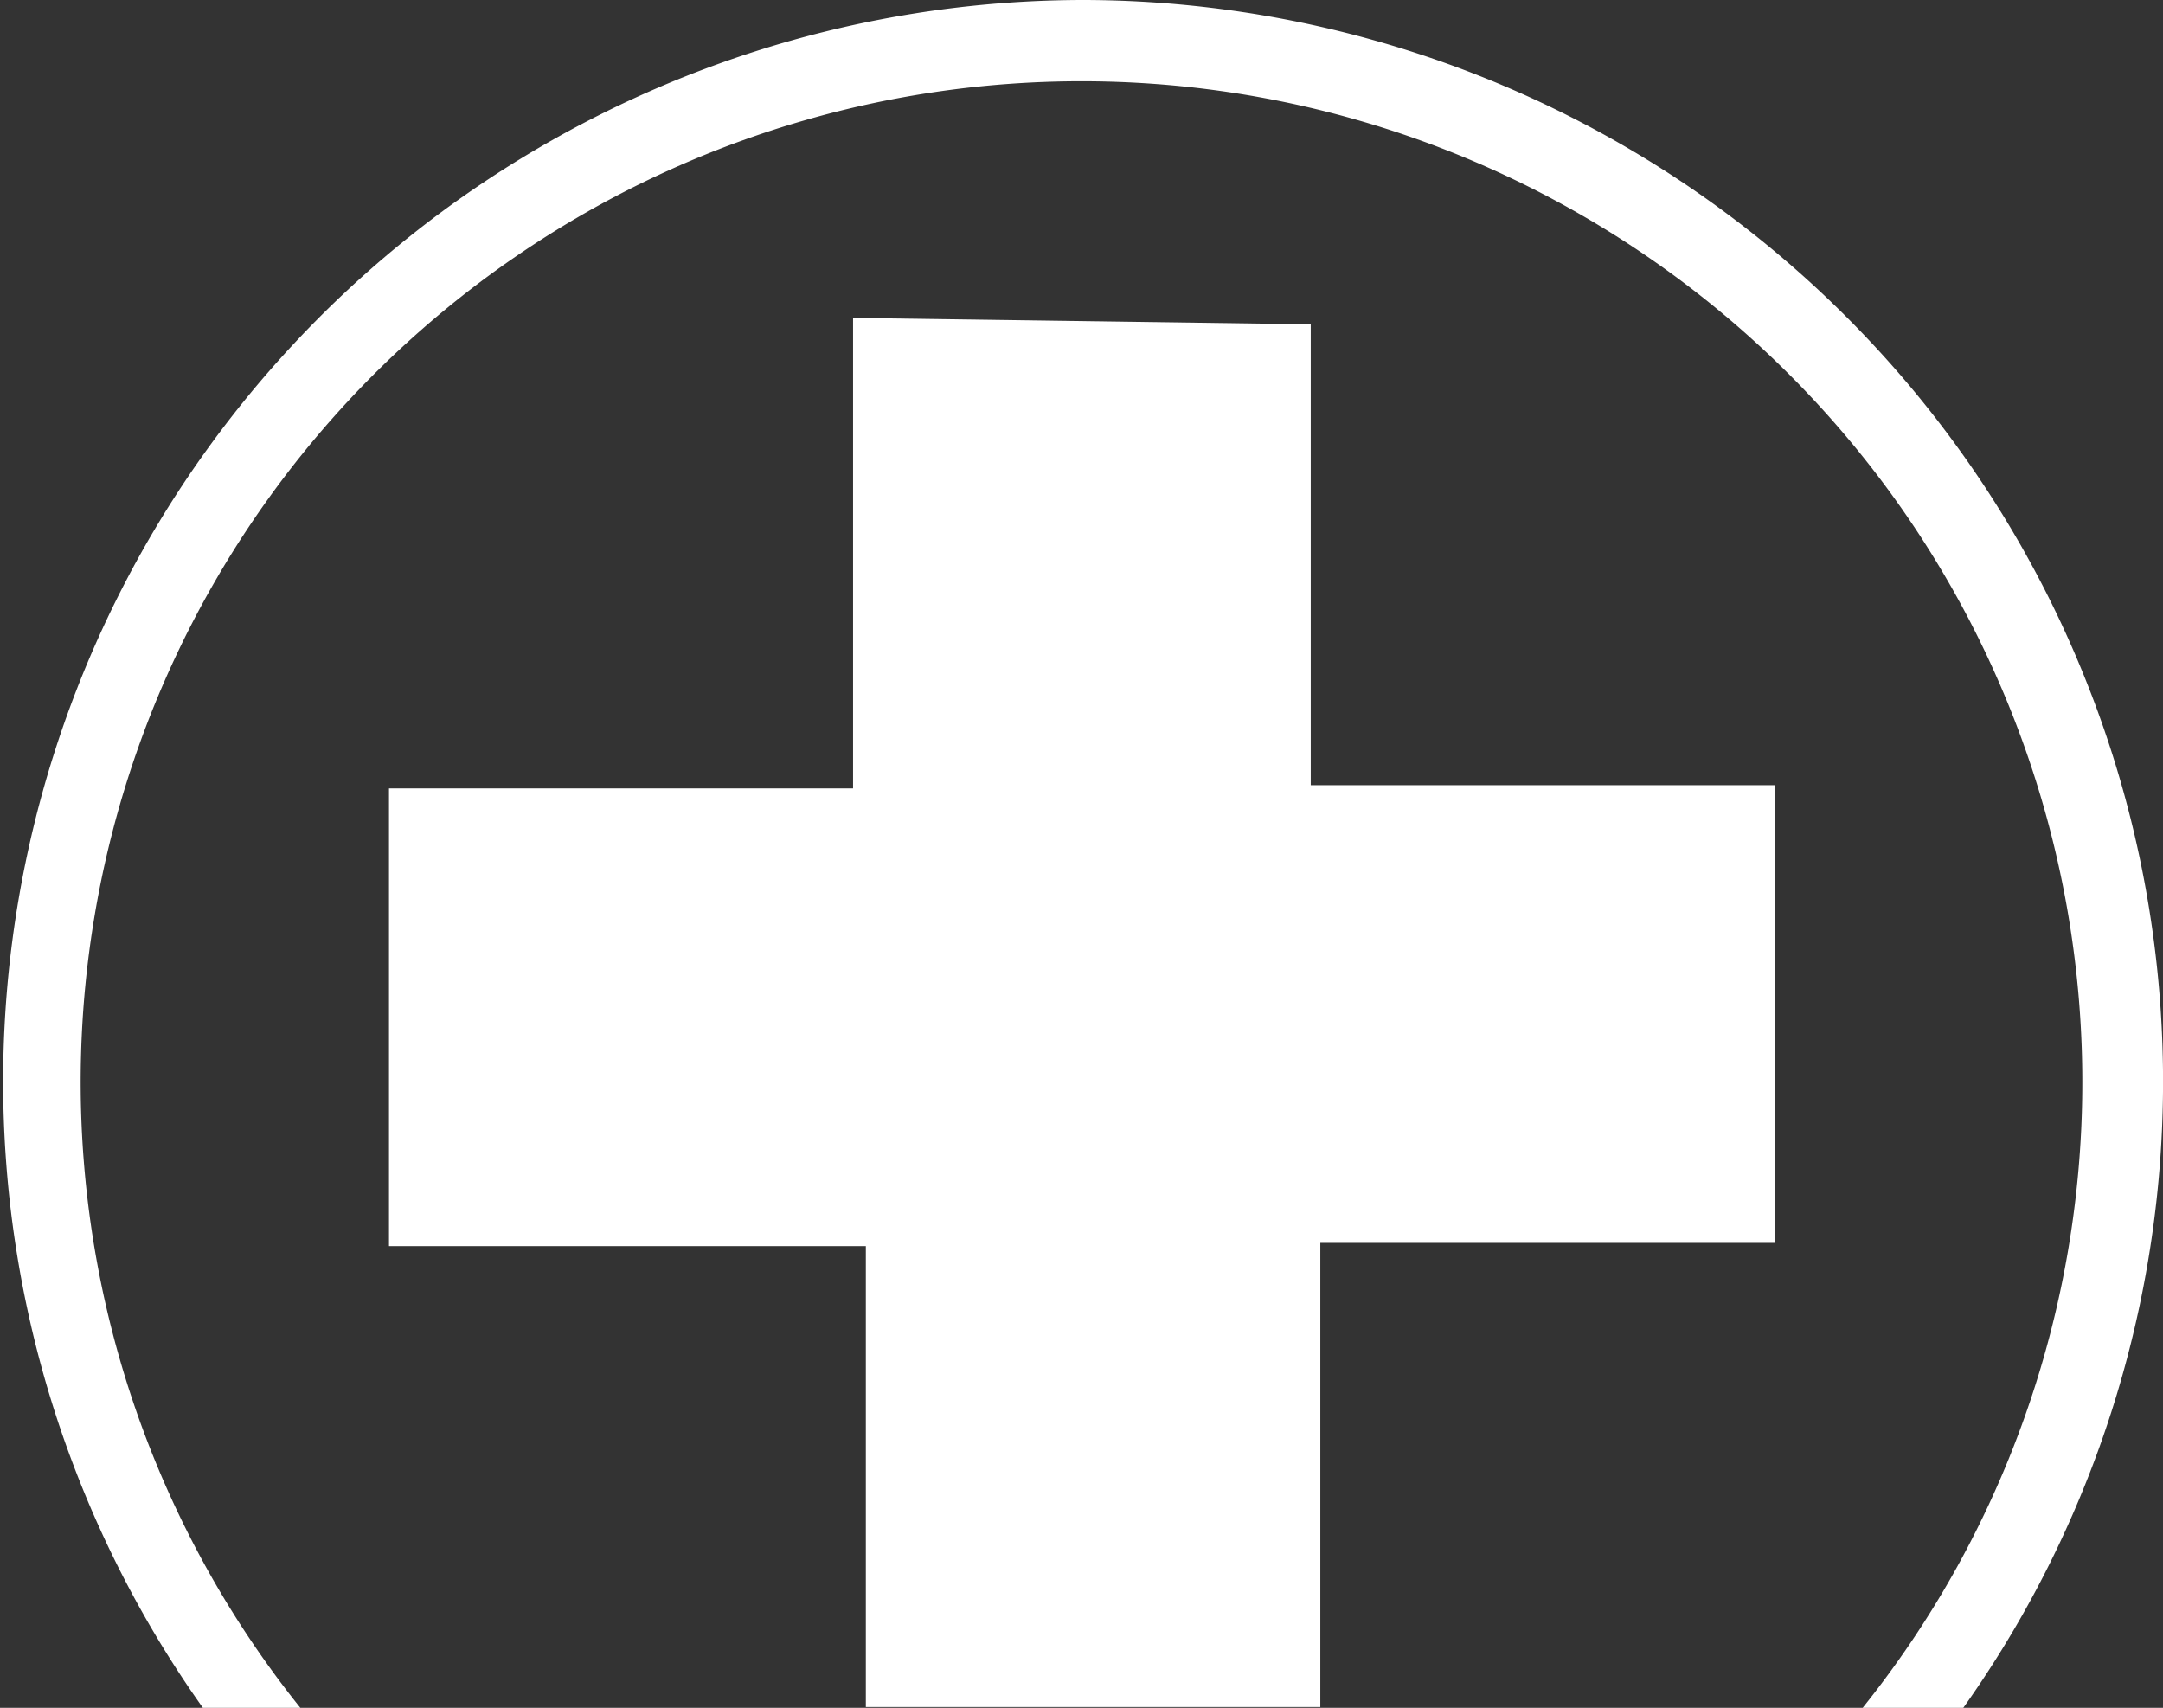 <svg xmlns="http://www.w3.org/2000/svg" viewBox="0 0 27.08 21.38"><rect x="0" y="0" width="27.08" height="21.38" fill="#333333" stroke="none"/><defs><style>.cls-1{fill:#fff;}</style></defs><title>hospital</title><g id="Capa_2" data-name="Capa 2"><g id="Capa_1-2" data-name="Capa 1"><path class="cls-1" d="M13.54,0a13.54,13.54,0,0,0-11,21.38H3.76a12.53,12.53,0,1,1,19.56,0h1.26A13.54,13.54,0,0,0,13.54,0Z"/><polygon class="cls-1" points="10.68 3.98 16.41 4.06 16.41 9.83 22.22 9.83 22.22 15.56 16.53 15.56 16.53 21.37 10.84 21.37 10.84 15.6 4.87 15.6 4.87 9.87 10.68 9.87 10.68 3.98"/></g></g></svg>